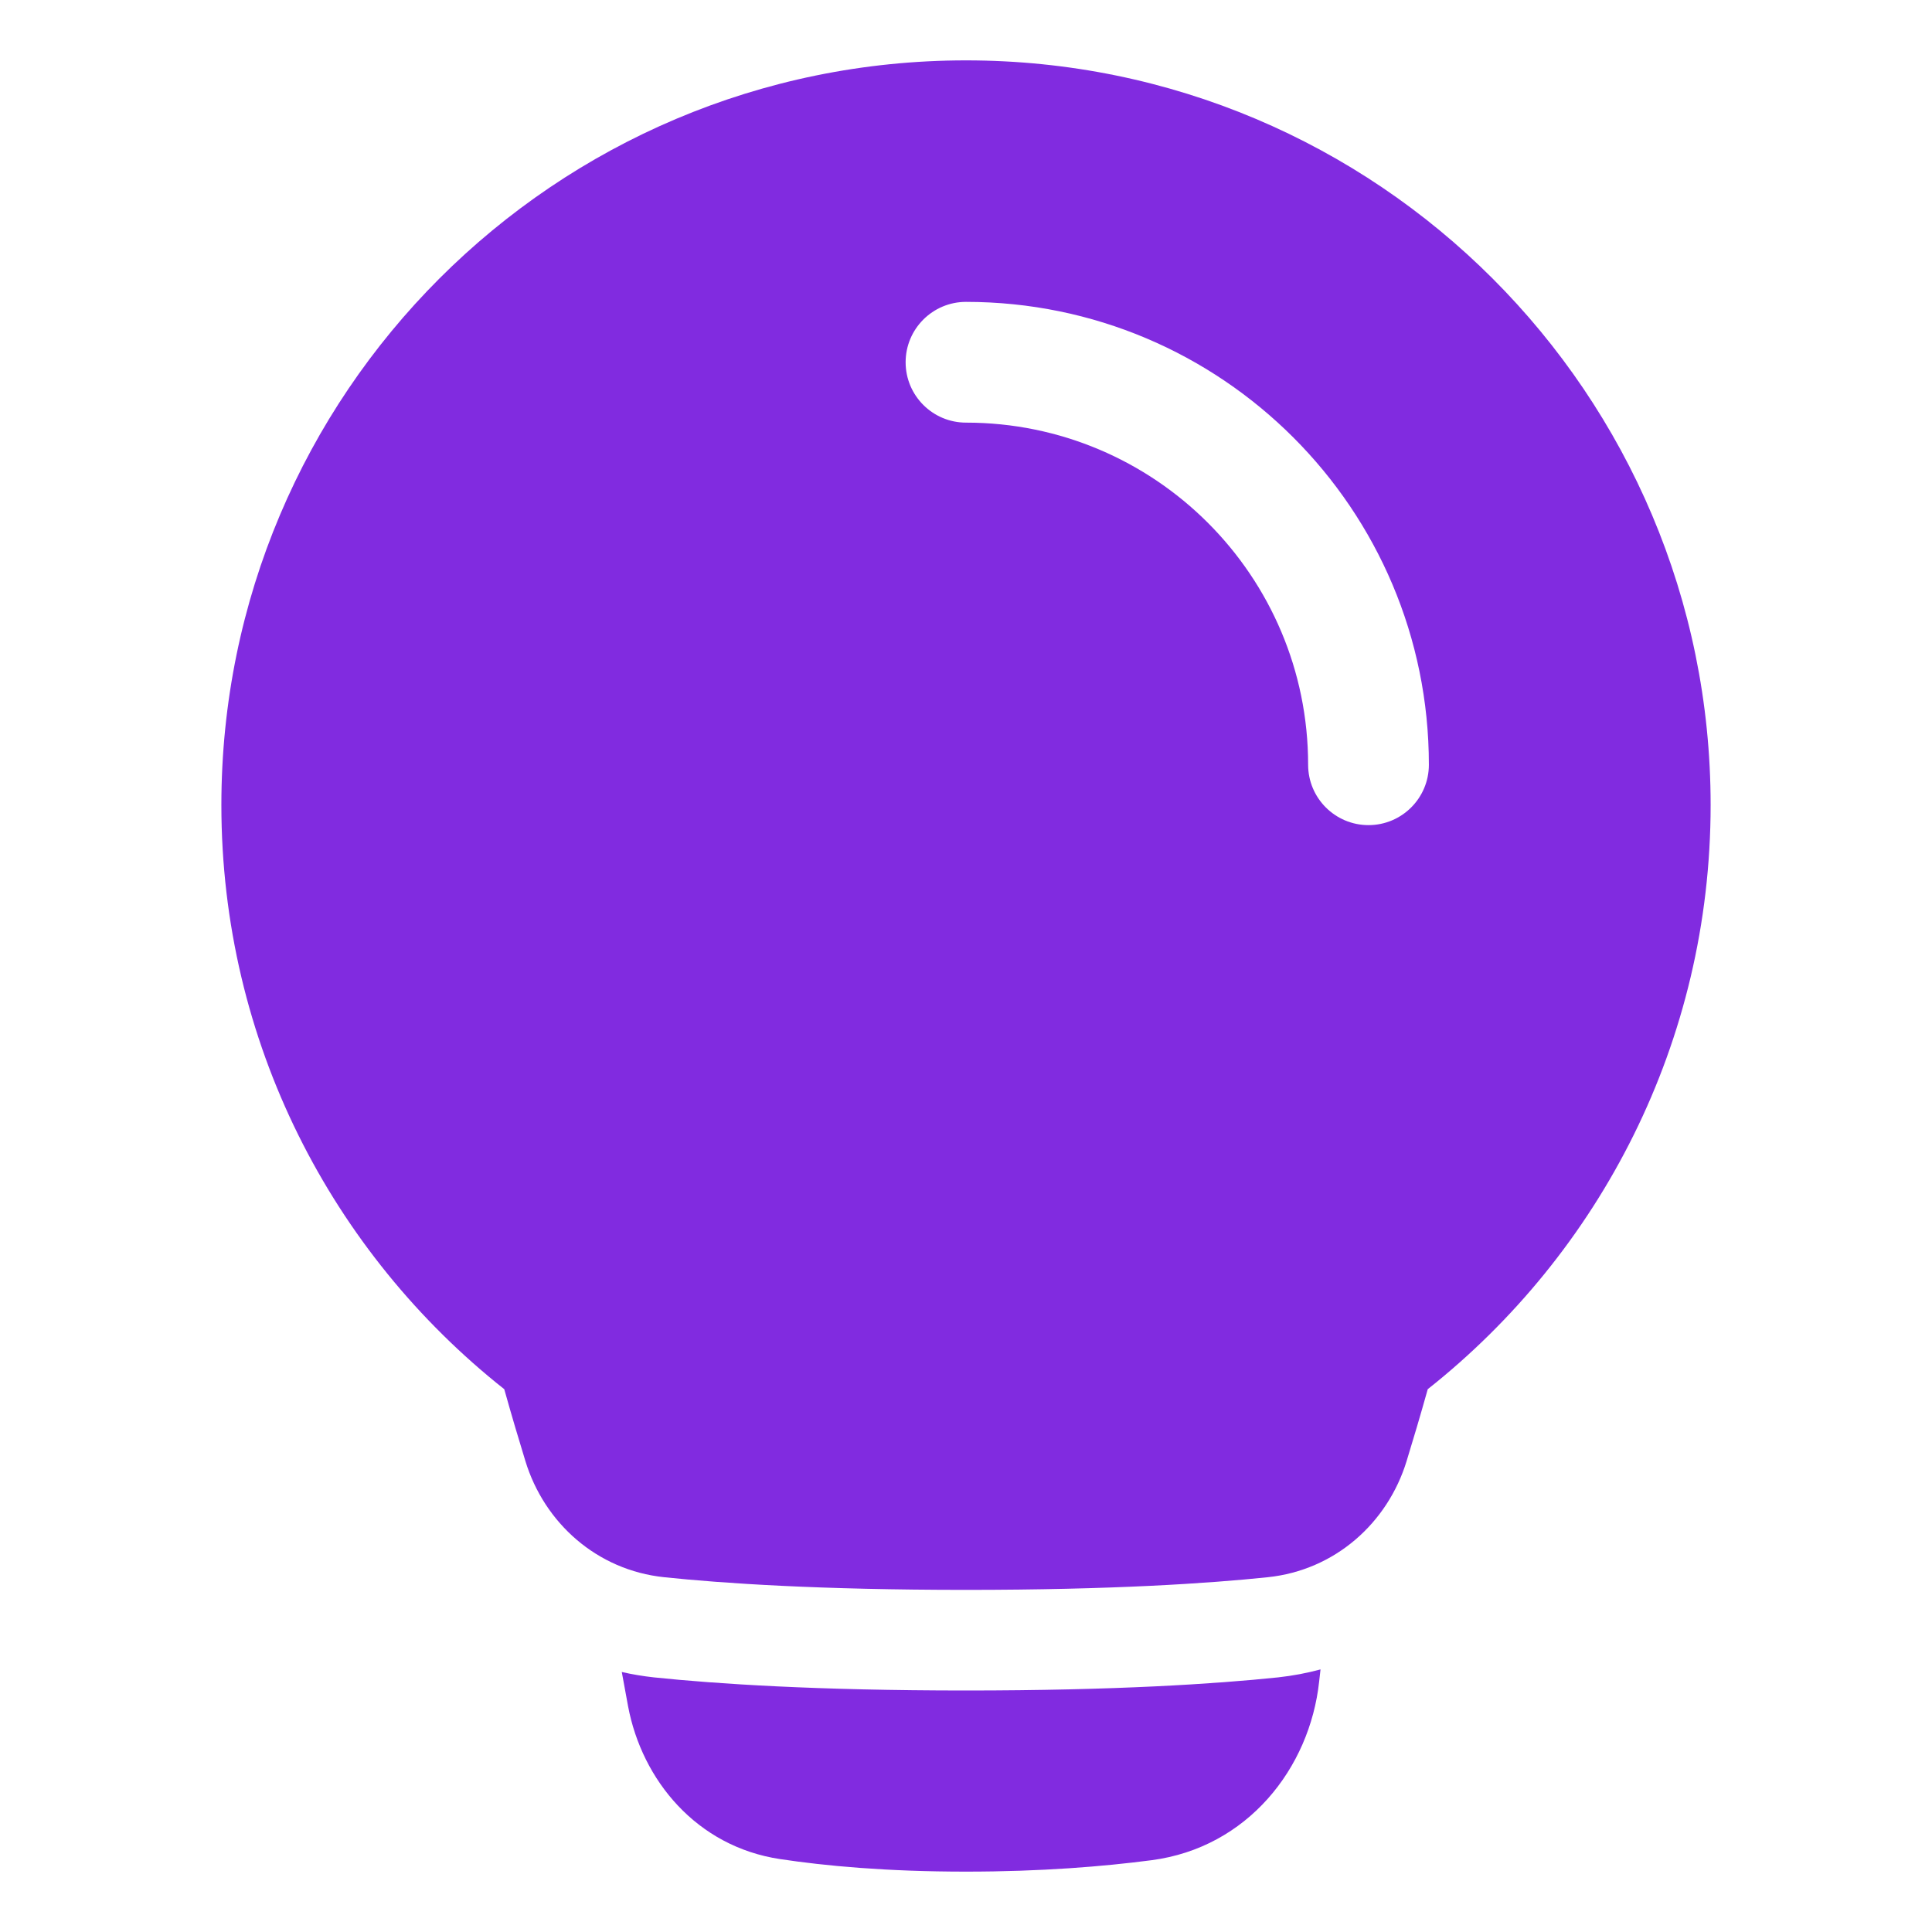 <svg width="24" height="24" viewBox="0 0 24 24" fill="none" xmlns="http://www.w3.org/2000/svg">
<path d="M7.724 20.77C7.854 20.8 7.987 20.822 8.123 20.837C8.899 20.918 10.144 21 12 21C13.856 21 15.101 20.918 15.877 20.837C16.058 20.817 16.234 20.784 16.404 20.738L16.387 20.888C16.27 21.97 15.494 22.952 14.306 23.108C13.711 23.186 12.937 23.25 12 23.25C11.015 23.25 10.251 23.179 9.689 23.094C8.655 22.938 7.975 22.116 7.802 21.195C7.777 21.063 7.751 20.921 7.724 20.77Z" fill="#812BE0"/>
<path fill-rule="evenodd" clip-rule="evenodd" d="M2.75 10C2.75 4.891 6.891 0.75 12 0.75C17.109 0.75 21.25 4.891 21.25 10C21.25 12.943 19.875 15.564 17.736 17.257C17.643 17.589 17.552 17.894 17.473 18.151C17.238 18.918 16.585 19.506 15.747 19.593C15.021 19.669 13.82 19.75 12 19.75C10.18 19.75 8.979 19.669 8.253 19.593C7.414 19.506 6.762 18.918 6.527 18.151C6.448 17.894 6.357 17.589 6.264 17.257C4.125 15.564 2.75 12.943 2.75 10ZM16.25 9.5C16.25 7.153 14.347 5.25 12 5.25C11.586 5.25 11.25 4.914 11.25 4.5C11.25 4.086 11.586 3.75 12 3.75C15.176 3.75 17.75 6.324 17.75 9.5C17.75 9.914 17.414 10.25 17 10.25C16.586 10.25 16.25 9.914 16.25 9.5Z" fill="#812BE0"/>
</svg>
